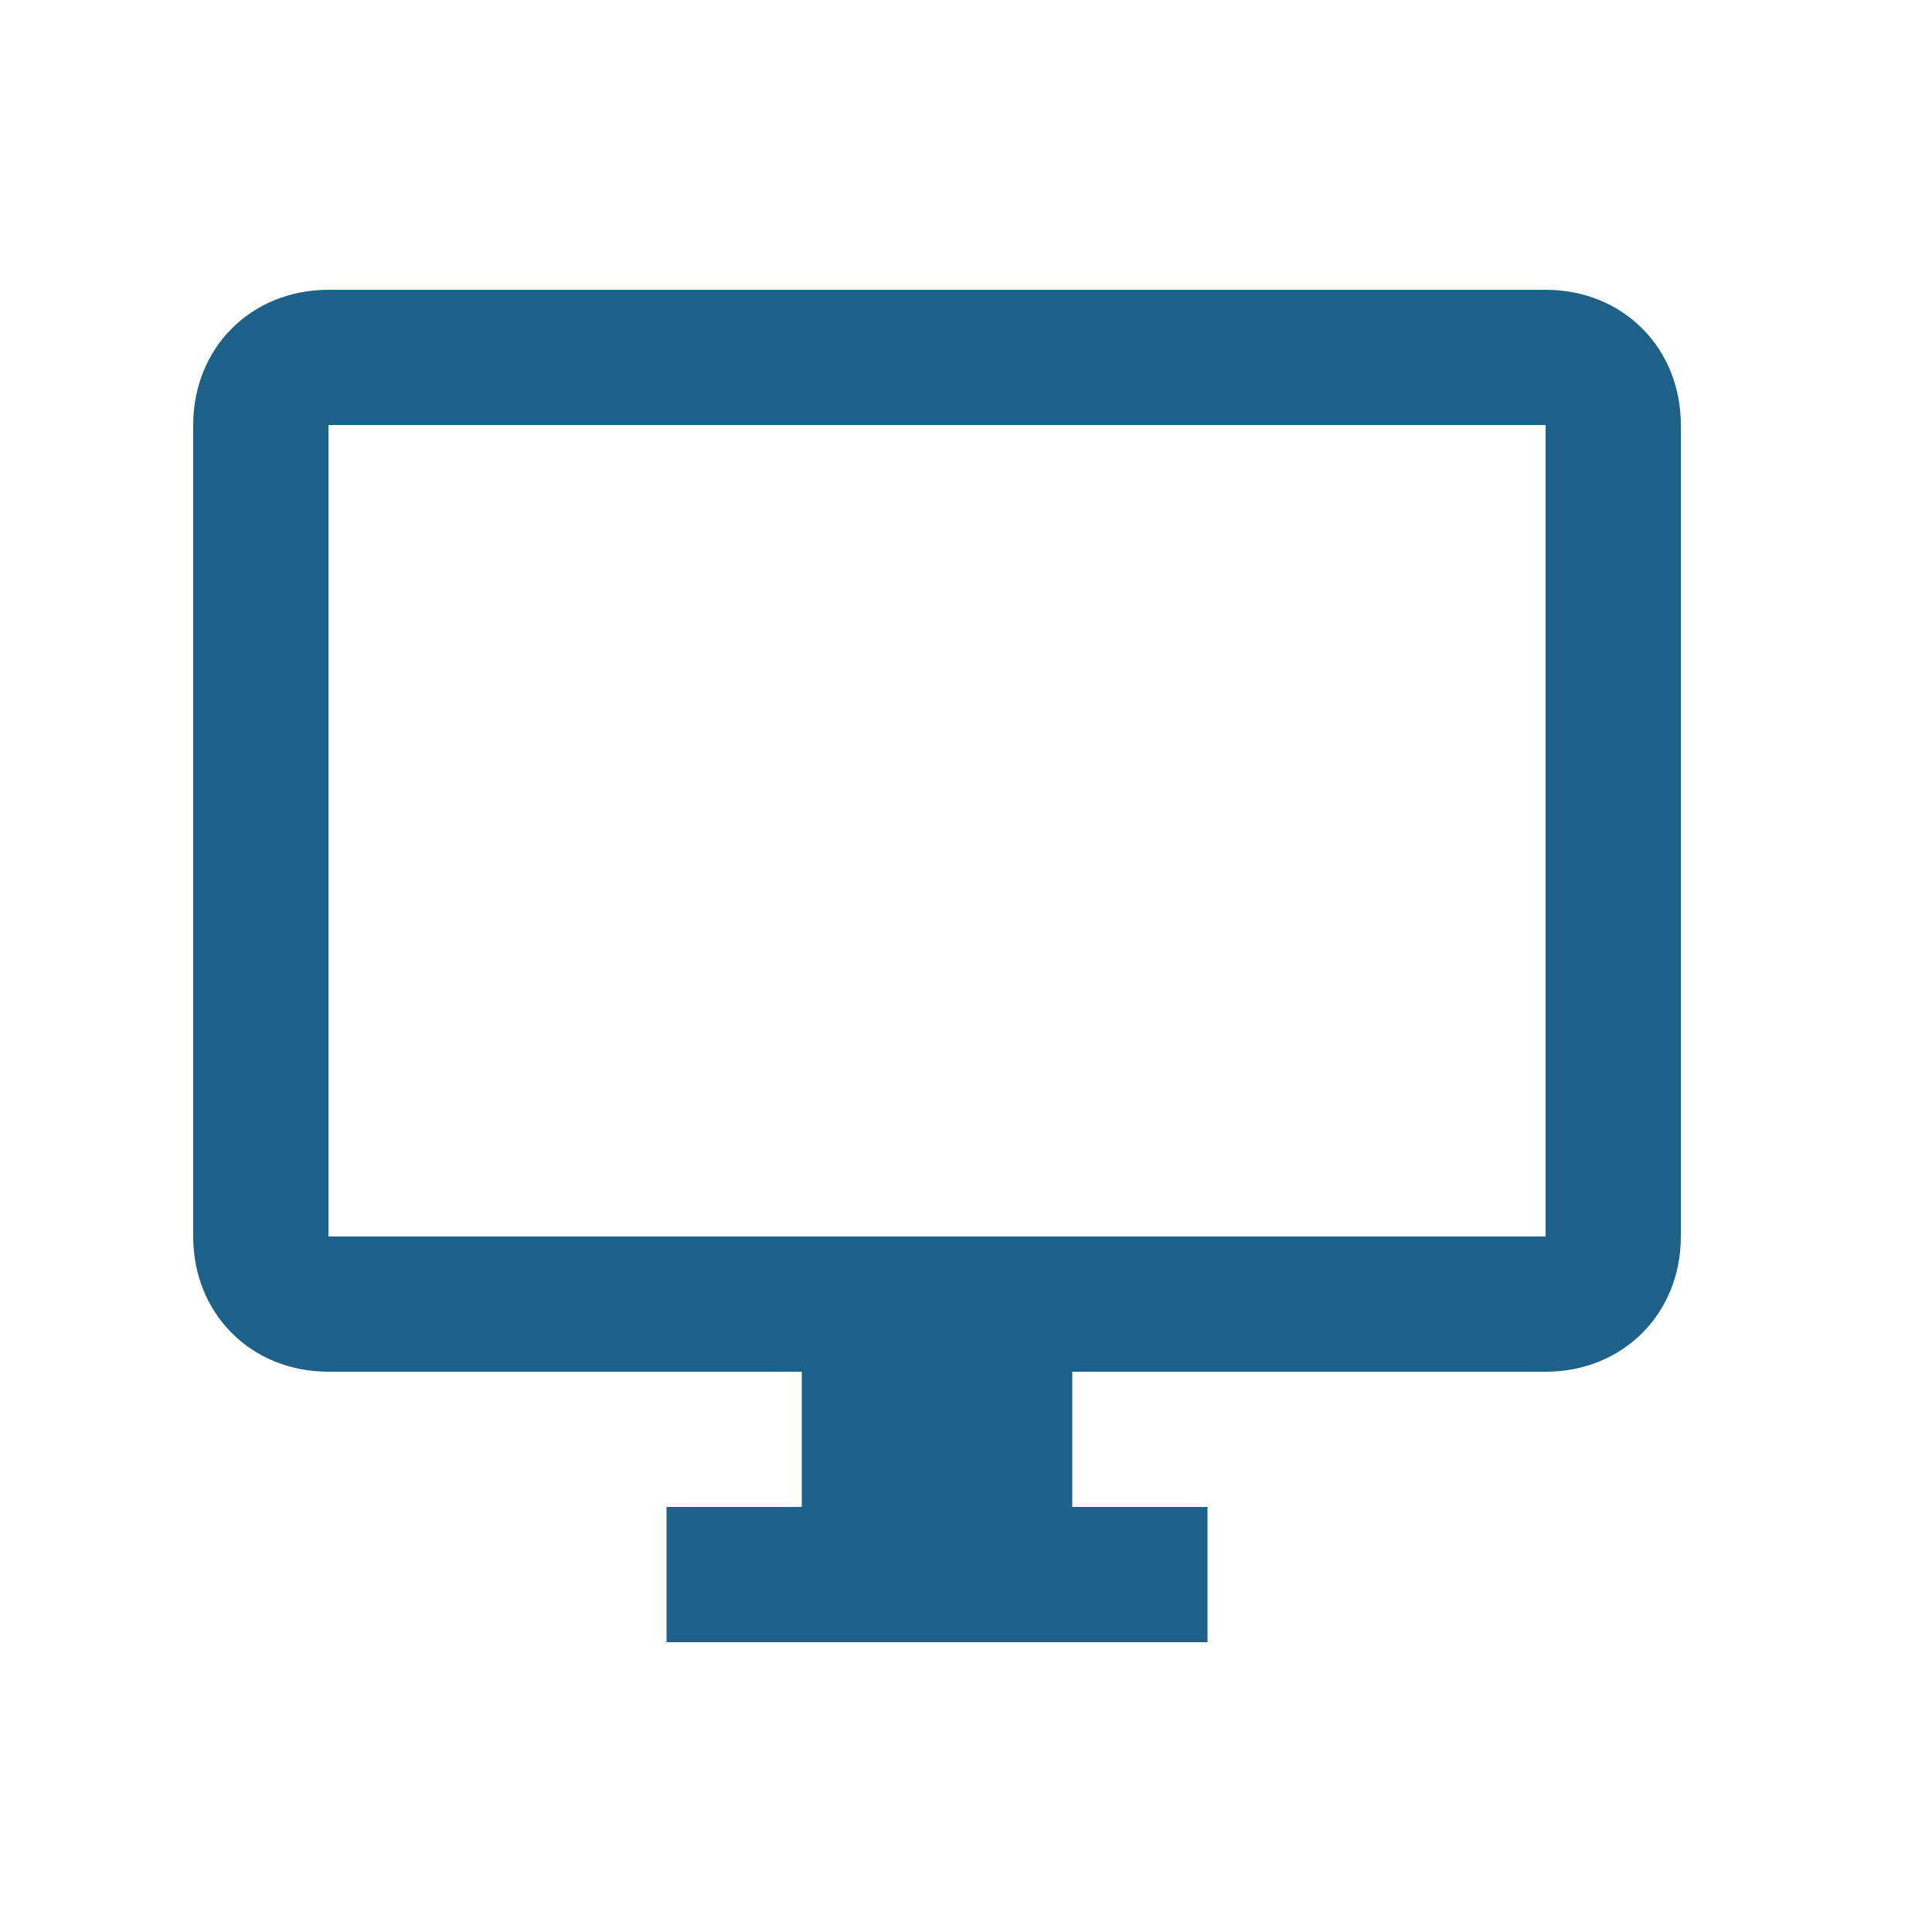 <svg xmlns="http://www.w3.org/2000/svg" viewBox="0 0 20 20"><path fill="#1e6188" d="M16 12.8H3.4V4.4H16v8.4zM16 3H3.4C2.6 3 2 3.6 2 4.4v8.4c0 .8.6 1.4 1.4 1.4h4.9v1.4H6.9V17h5.6v-1.4h-1.4v-1.4H16c.8 0 1.4-.6 1.4-1.4V4.4c0-.8-.6-1.4-1.4-1.4z"/></svg>
